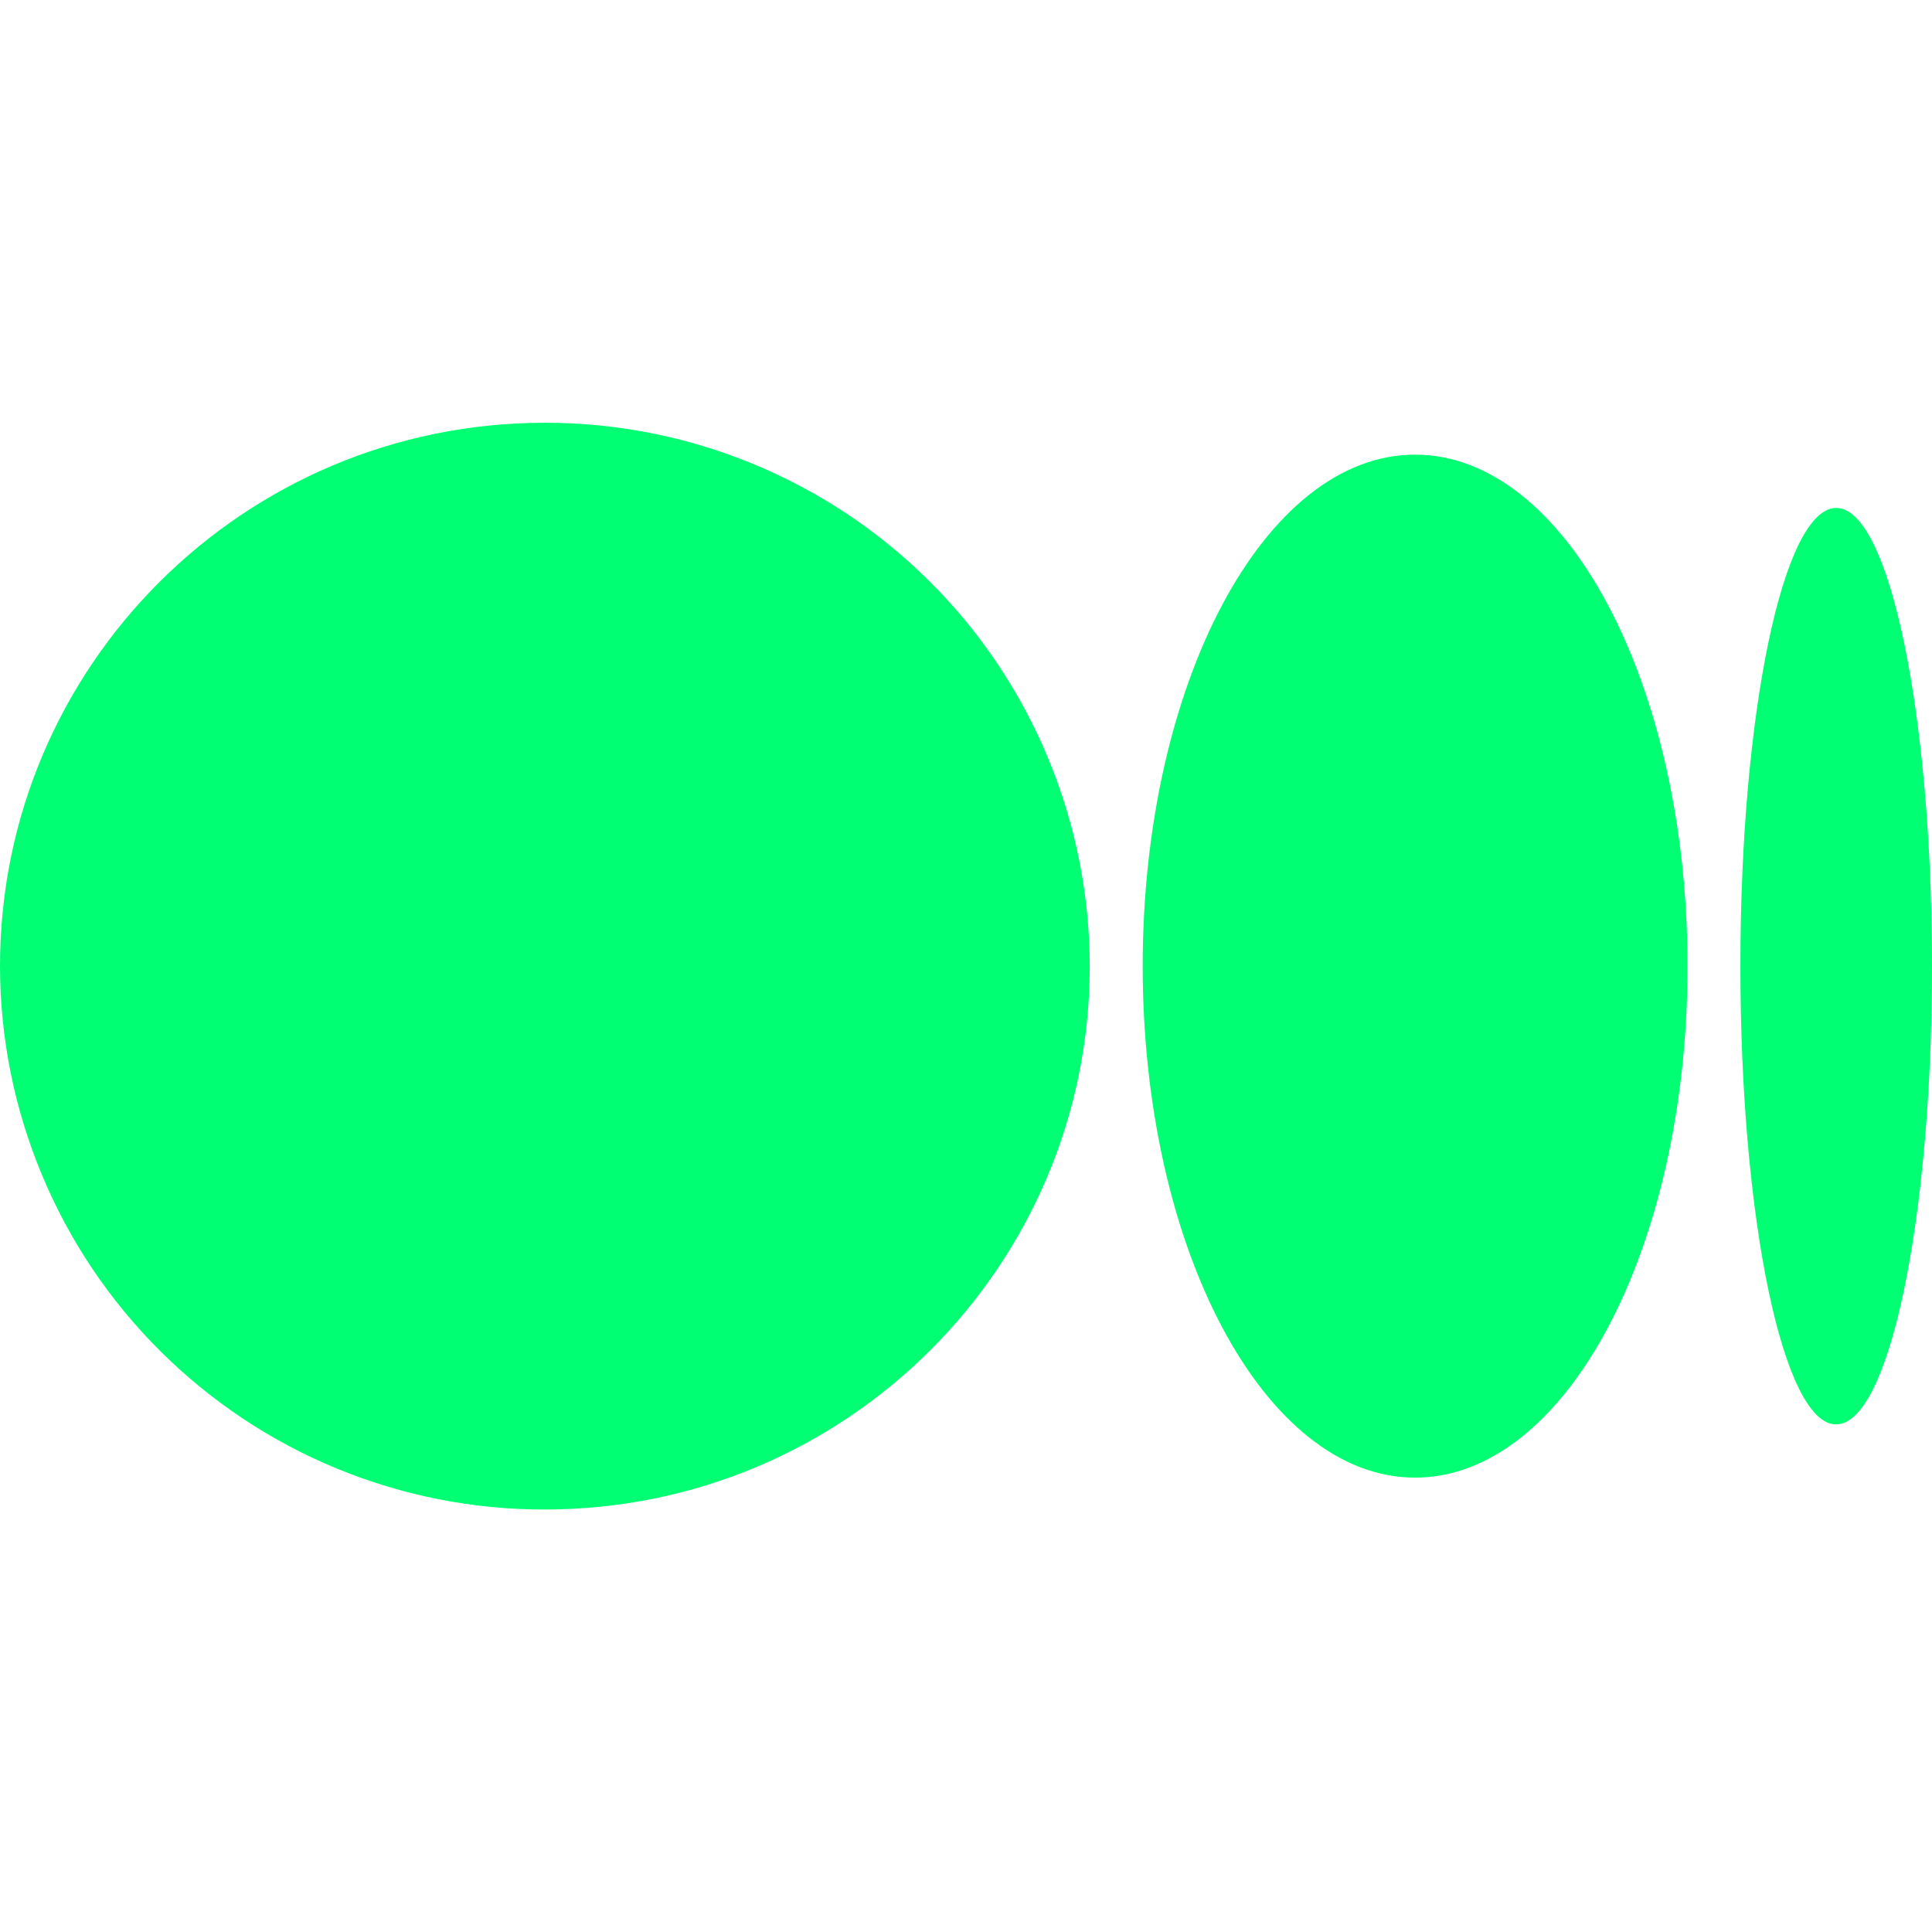 <svg width="22" height="22" viewBox="0 0 22 22" fill="#00FF73" xmlns="http://www.w3.org/2000/svg">
<path d="M12.409 11.002C12.409 14.419 9.632 17.189 6.204 17.189C5.39 17.191 4.584 17.031 3.832 16.721C3.08 16.411 2.397 15.955 1.821 15.381C1.244 14.806 0.787 14.124 0.475 13.372C0.162 12.621 0.001 11.816 0 11.002C0 7.584 2.777 4.814 6.204 4.814C7.018 4.813 7.824 4.972 8.576 5.283C9.328 5.593 10.012 6.048 10.588 6.623C11.165 7.197 11.622 7.88 11.934 8.631C12.247 9.383 12.408 10.188 12.409 11.002ZM19.216 11.002C19.216 14.22 17.827 16.826 16.114 16.826C14.4 16.826 13.012 14.218 13.012 11.002C13.012 7.784 14.4 5.177 16.114 5.177C17.827 5.177 19.216 7.786 19.216 11.002ZM22 11.002C22 13.884 21.512 16.22 20.908 16.22C20.306 16.22 19.818 13.883 19.818 11.002C19.818 8.12 20.306 5.784 20.91 5.784C21.512 5.784 22 8.12 22 11.002Z" fill="#00FF73"/>
</svg>
